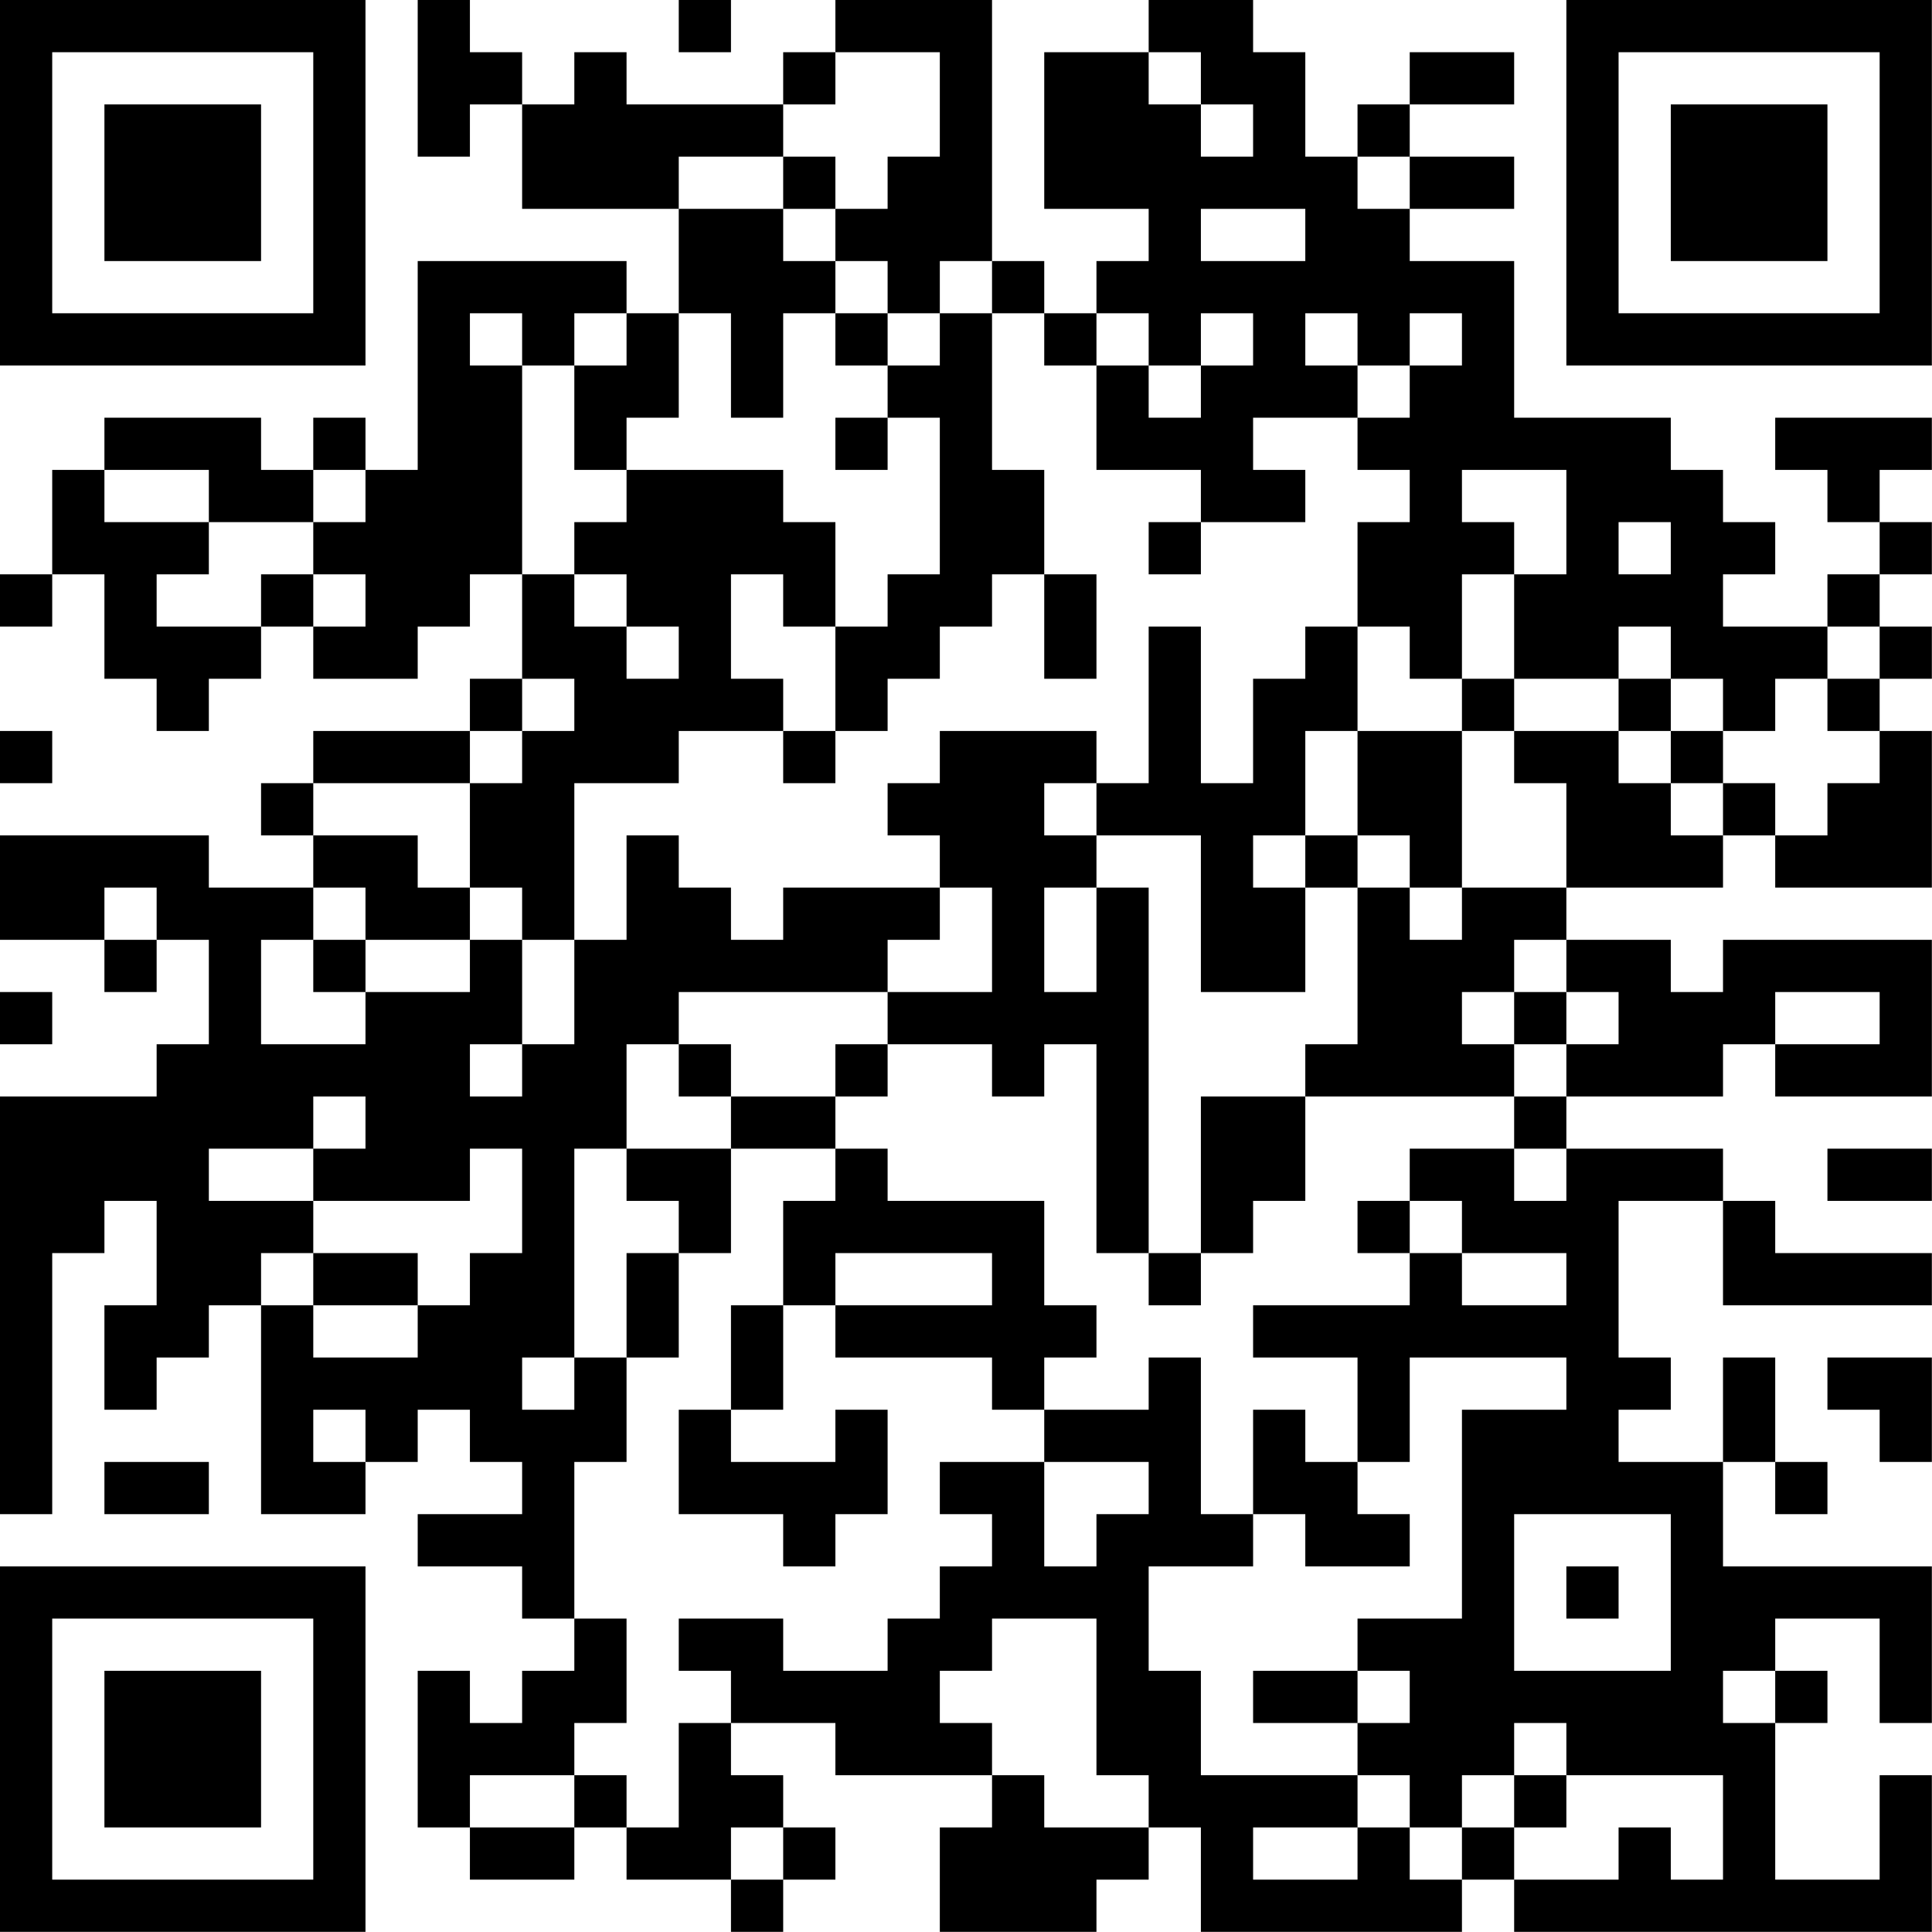 <?xml version="1.0" encoding="UTF-8"?>
<svg xmlns="http://www.w3.org/2000/svg" version="1.1" width="200" height="200" viewBox="0 0 200 200"><rect x="0" y="0" width="200" height="200" fill="#ffffff"/><g transform="scale(5.405)"><g transform="translate(0,0)"><path fill-rule="evenodd" d="M8 0L8 3L9 3L9 2L10 2L10 4L13 4L13 6L12 6L12 5L8 5L8 9L7 9L7 8L6 8L6 9L5 9L5 8L2 8L2 9L1 9L1 11L0 11L0 12L1 12L1 11L2 11L2 13L3 13L3 14L4 14L4 13L5 13L5 12L6 12L6 13L8 13L8 12L9 12L9 11L10 11L10 13L9 13L9 14L6 14L6 15L5 15L5 16L6 16L6 17L4 17L4 16L0 16L0 18L2 18L2 19L3 19L3 18L4 18L4 20L3 20L3 21L0 21L0 29L1 29L1 24L2 24L2 23L3 23L3 25L2 25L2 27L3 27L3 26L4 26L4 25L5 25L5 29L7 29L7 28L8 28L8 27L9 27L9 28L10 28L10 29L8 29L8 30L10 30L10 31L11 31L11 32L10 32L10 33L9 33L9 32L8 32L8 35L9 35L9 36L11 36L11 35L12 35L12 36L14 36L14 37L15 37L15 36L16 36L16 35L15 35L15 34L14 34L14 33L16 33L16 34L19 34L19 35L18 35L18 37L21 37L21 36L22 36L22 35L23 35L23 37L28 37L28 36L29 36L29 37L37 37L37 34L36 34L36 36L34 36L34 33L35 33L35 32L34 32L34 31L36 31L36 33L37 33L37 30L33 30L33 28L34 28L34 29L35 29L35 28L34 28L34 26L33 26L33 28L31 28L31 27L32 27L32 26L31 26L31 23L33 23L33 25L37 25L37 24L34 24L34 23L33 23L33 22L30 22L30 21L33 21L33 20L34 20L34 21L37 21L37 18L33 18L33 19L32 19L32 18L30 18L30 17L33 17L33 16L34 16L34 17L37 17L37 14L36 14L36 13L37 13L37 12L36 12L36 11L37 11L37 10L36 10L36 9L37 9L37 8L34 8L34 9L35 9L35 10L36 10L36 11L35 11L35 12L33 12L33 11L34 11L34 10L33 10L33 9L32 9L32 8L29 8L29 5L27 5L27 4L29 4L29 3L27 3L27 2L29 2L29 1L27 1L27 2L26 2L26 3L25 3L25 1L24 1L24 0L22 0L22 1L20 1L20 4L22 4L22 5L21 5L21 6L20 6L20 5L19 5L19 0L16 0L16 1L15 1L15 2L12 2L12 1L11 1L11 2L10 2L10 1L9 1L9 0ZM13 0L13 1L14 1L14 0ZM16 1L16 2L15 2L15 3L13 3L13 4L15 4L15 5L16 5L16 6L15 6L15 8L14 8L14 6L13 6L13 8L12 8L12 9L11 9L11 7L12 7L12 6L11 6L11 7L10 7L10 6L9 6L9 7L10 7L10 11L11 11L11 12L12 12L12 13L13 13L13 12L12 12L12 11L11 11L11 10L12 10L12 9L15 9L15 10L16 10L16 12L15 12L15 11L14 11L14 13L15 13L15 14L13 14L13 15L11 15L11 18L10 18L10 17L9 17L9 15L10 15L10 14L11 14L11 13L10 13L10 14L9 14L9 15L6 15L6 16L8 16L8 17L9 17L9 18L7 18L7 17L6 17L6 18L5 18L5 20L7 20L7 19L9 19L9 18L10 18L10 20L9 20L9 21L10 21L10 20L11 20L11 18L12 18L12 16L13 16L13 17L14 17L14 18L15 18L15 17L18 17L18 18L17 18L17 19L13 19L13 20L12 20L12 22L11 22L11 26L10 26L10 27L11 27L11 26L12 26L12 28L11 28L11 31L12 31L12 33L11 33L11 34L9 34L9 35L11 35L11 34L12 34L12 35L13 35L13 33L14 33L14 32L13 32L13 31L15 31L15 32L17 32L17 31L18 31L18 30L19 30L19 29L18 29L18 28L20 28L20 30L21 30L21 29L22 29L22 28L20 28L20 27L22 27L22 26L23 26L23 29L24 29L24 30L22 30L22 32L23 32L23 34L26 34L26 35L24 35L24 36L26 36L26 35L27 35L27 36L28 36L28 35L29 35L29 36L31 36L31 35L32 35L32 36L33 36L33 34L30 34L30 33L29 33L29 34L28 34L28 35L27 35L27 34L26 34L26 33L27 33L27 32L26 32L26 31L28 31L28 27L30 27L30 26L27 26L27 28L26 28L26 26L24 26L24 25L27 25L27 24L28 24L28 25L30 25L30 24L28 24L28 23L27 23L27 22L29 22L29 23L30 23L30 22L29 22L29 21L30 21L30 20L31 20L31 19L30 19L30 18L29 18L29 19L28 19L28 20L29 20L29 21L25 21L25 20L26 20L26 17L27 17L27 18L28 18L28 17L30 17L30 15L29 15L29 14L31 14L31 15L32 15L32 16L33 16L33 15L34 15L34 16L35 16L35 15L36 15L36 14L35 14L35 13L36 13L36 12L35 12L35 13L34 13L34 14L33 14L33 13L32 13L32 12L31 12L31 13L29 13L29 11L30 11L30 9L28 9L28 10L29 10L29 11L28 11L28 13L27 13L27 12L26 12L26 10L27 10L27 9L26 9L26 8L27 8L27 7L28 7L28 6L27 6L27 7L26 7L26 6L25 6L25 7L26 7L26 8L24 8L24 9L25 9L25 10L23 10L23 9L21 9L21 7L22 7L22 8L23 8L23 7L24 7L24 6L23 6L23 7L22 7L22 6L21 6L21 7L20 7L20 6L19 6L19 5L18 5L18 6L17 6L17 5L16 5L16 4L17 4L17 3L18 3L18 1ZM22 1L22 2L23 2L23 3L24 3L24 2L23 2L23 1ZM15 3L15 4L16 4L16 3ZM26 3L26 4L27 4L27 3ZM23 4L23 5L25 5L25 4ZM16 6L16 7L17 7L17 8L16 8L16 9L17 9L17 8L18 8L18 11L17 11L17 12L16 12L16 14L15 14L15 15L16 15L16 14L17 14L17 13L18 13L18 12L19 12L19 11L20 11L20 13L21 13L21 11L20 11L20 9L19 9L19 6L18 6L18 7L17 7L17 6ZM2 9L2 10L4 10L4 11L3 11L3 12L5 12L5 11L6 11L6 12L7 12L7 11L6 11L6 10L7 10L7 9L6 9L6 10L4 10L4 9ZM22 10L22 11L23 11L23 10ZM31 10L31 11L32 11L32 10ZM22 12L22 15L21 15L21 14L18 14L18 15L17 15L17 16L18 16L18 17L19 17L19 19L17 19L17 20L16 20L16 21L14 21L14 20L13 20L13 21L14 21L14 22L12 22L12 23L13 23L13 24L12 24L12 26L13 26L13 24L14 24L14 22L16 22L16 23L15 23L15 25L14 25L14 27L13 27L13 29L15 29L15 30L16 30L16 29L17 29L17 27L16 27L16 28L14 28L14 27L15 27L15 25L16 25L16 26L19 26L19 27L20 27L20 26L21 26L21 25L20 25L20 23L17 23L17 22L16 22L16 21L17 21L17 20L19 20L19 21L20 21L20 20L21 20L21 24L22 24L22 25L23 25L23 24L24 24L24 23L25 23L25 21L23 21L23 24L22 24L22 17L21 17L21 16L23 16L23 19L25 19L25 17L26 17L26 16L27 16L27 17L28 17L28 14L29 14L29 13L28 13L28 14L26 14L26 12L25 12L25 13L24 13L24 15L23 15L23 12ZM31 13L31 14L32 14L32 15L33 15L33 14L32 14L32 13ZM0 14L0 15L1 15L1 14ZM25 14L25 16L24 16L24 17L25 17L25 16L26 16L26 14ZM20 15L20 16L21 16L21 15ZM2 17L2 18L3 18L3 17ZM20 17L20 19L21 19L21 17ZM6 18L6 19L7 19L7 18ZM0 19L0 20L1 20L1 19ZM29 19L29 20L30 20L30 19ZM34 19L34 20L36 20L36 19ZM6 21L6 22L4 22L4 23L6 23L6 24L5 24L5 25L6 25L6 26L8 26L8 25L9 25L9 24L10 24L10 22L9 22L9 23L6 23L6 22L7 22L7 21ZM35 22L35 23L37 23L37 22ZM26 23L26 24L27 24L27 23ZM6 24L6 25L8 25L8 24ZM16 24L16 25L19 25L19 24ZM35 26L35 27L36 27L36 28L37 28L37 26ZM6 27L6 28L7 28L7 27ZM24 27L24 29L25 29L25 30L27 30L27 29L26 29L26 28L25 28L25 27ZM2 28L2 29L4 29L4 28ZM29 29L29 32L32 32L32 29ZM30 30L30 31L31 31L31 30ZM19 31L19 32L18 32L18 33L19 33L19 34L20 34L20 35L22 35L22 34L21 34L21 31ZM24 32L24 33L26 33L26 32ZM33 32L33 33L34 33L34 32ZM29 34L29 35L30 35L30 34ZM14 35L14 36L15 36L15 35ZM0 0L0 7L7 7L7 0ZM1 1L1 6L6 6L6 1ZM2 2L2 5L5 5L5 2ZM30 0L30 7L37 7L37 0ZM31 1L31 6L36 6L36 1ZM32 2L32 5L35 5L35 2ZM0 30L0 37L7 37L7 30ZM1 31L1 36L6 36L6 31ZM2 32L2 35L5 35L5 32Z" fill="#000000"/></g></g></svg>

